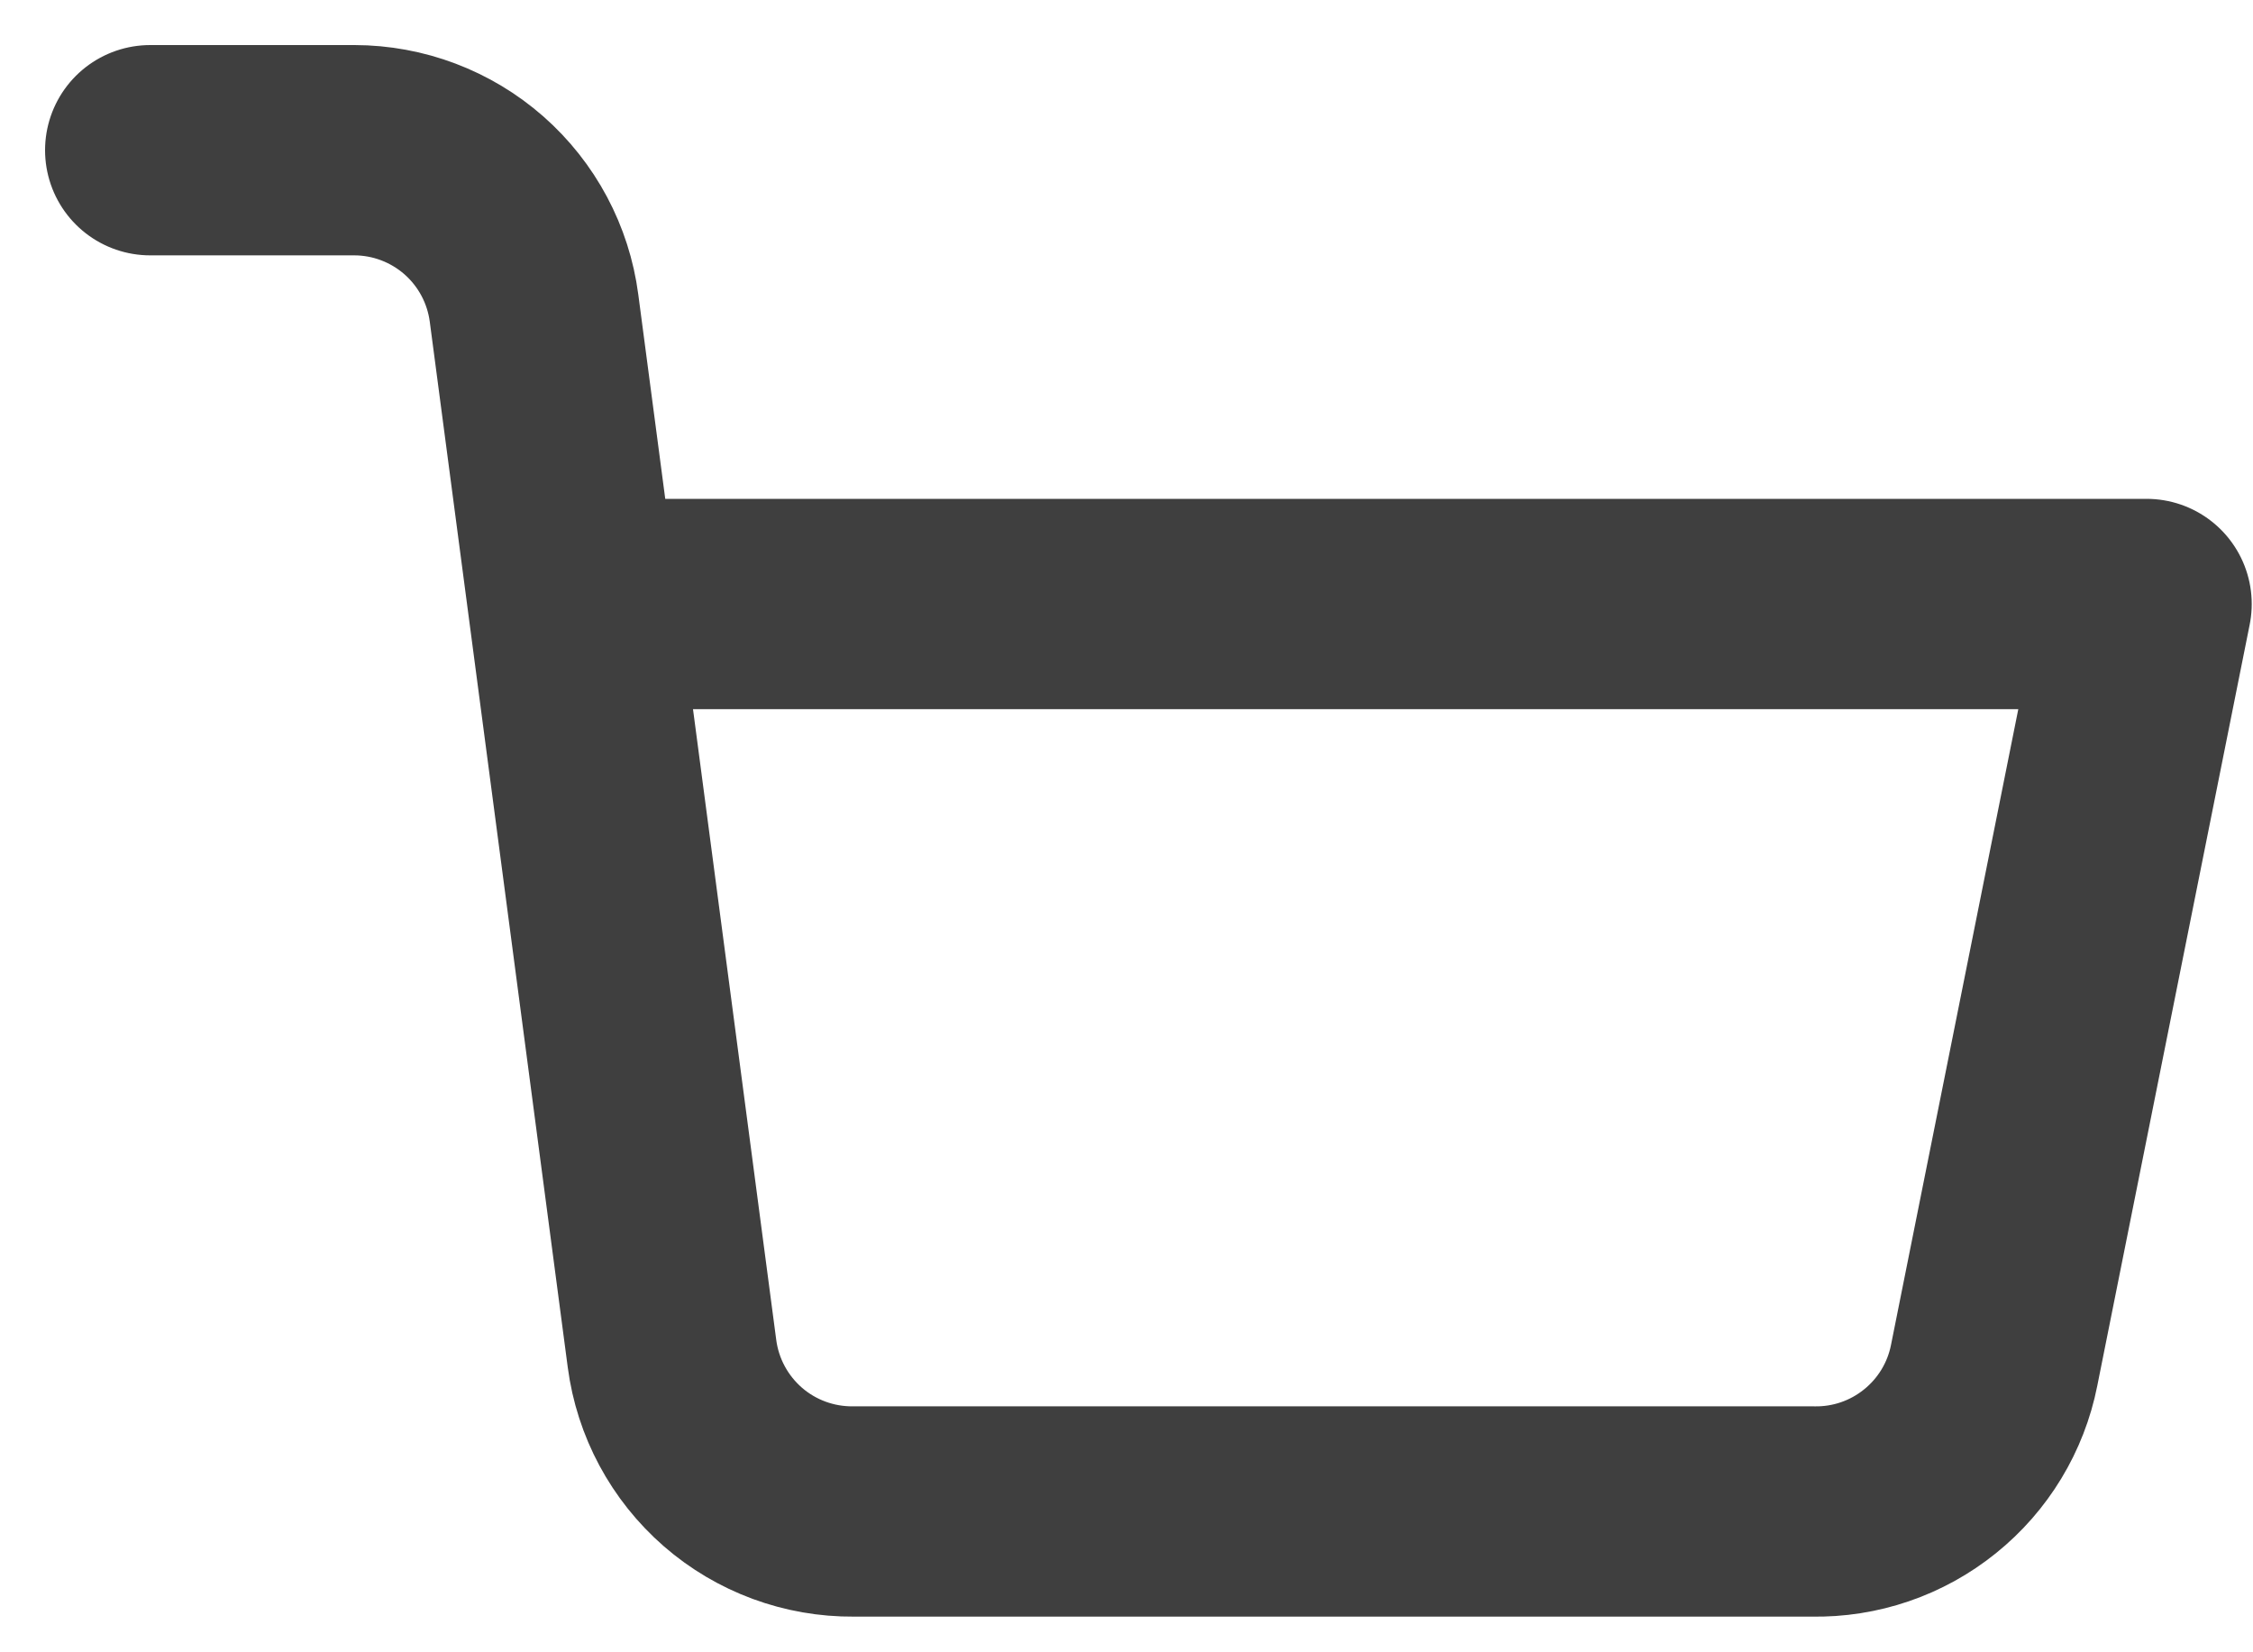 <svg width="30" height="22" viewBox="0 0 30 22" fill="none" xmlns="http://www.w3.org/2000/svg">
<path d="M7.643 8.042H28.583L26.553 18.18C26.443 18.736 26.14 19.236 25.698 19.591C25.257 19.947 24.704 20.136 24.137 20.125H11.365C10.774 20.13 10.203 19.919 9.758 19.532C9.313 19.144 9.025 18.608 8.948 18.023L7.111 4.103C7.035 3.522 6.75 2.988 6.31 2.601C5.87 2.215 5.305 2.001 4.719 2H2" stroke="#3F3F3F" stroke-width="2.8" stroke-linecap="round" stroke-linejoin="round"/>
</svg>
